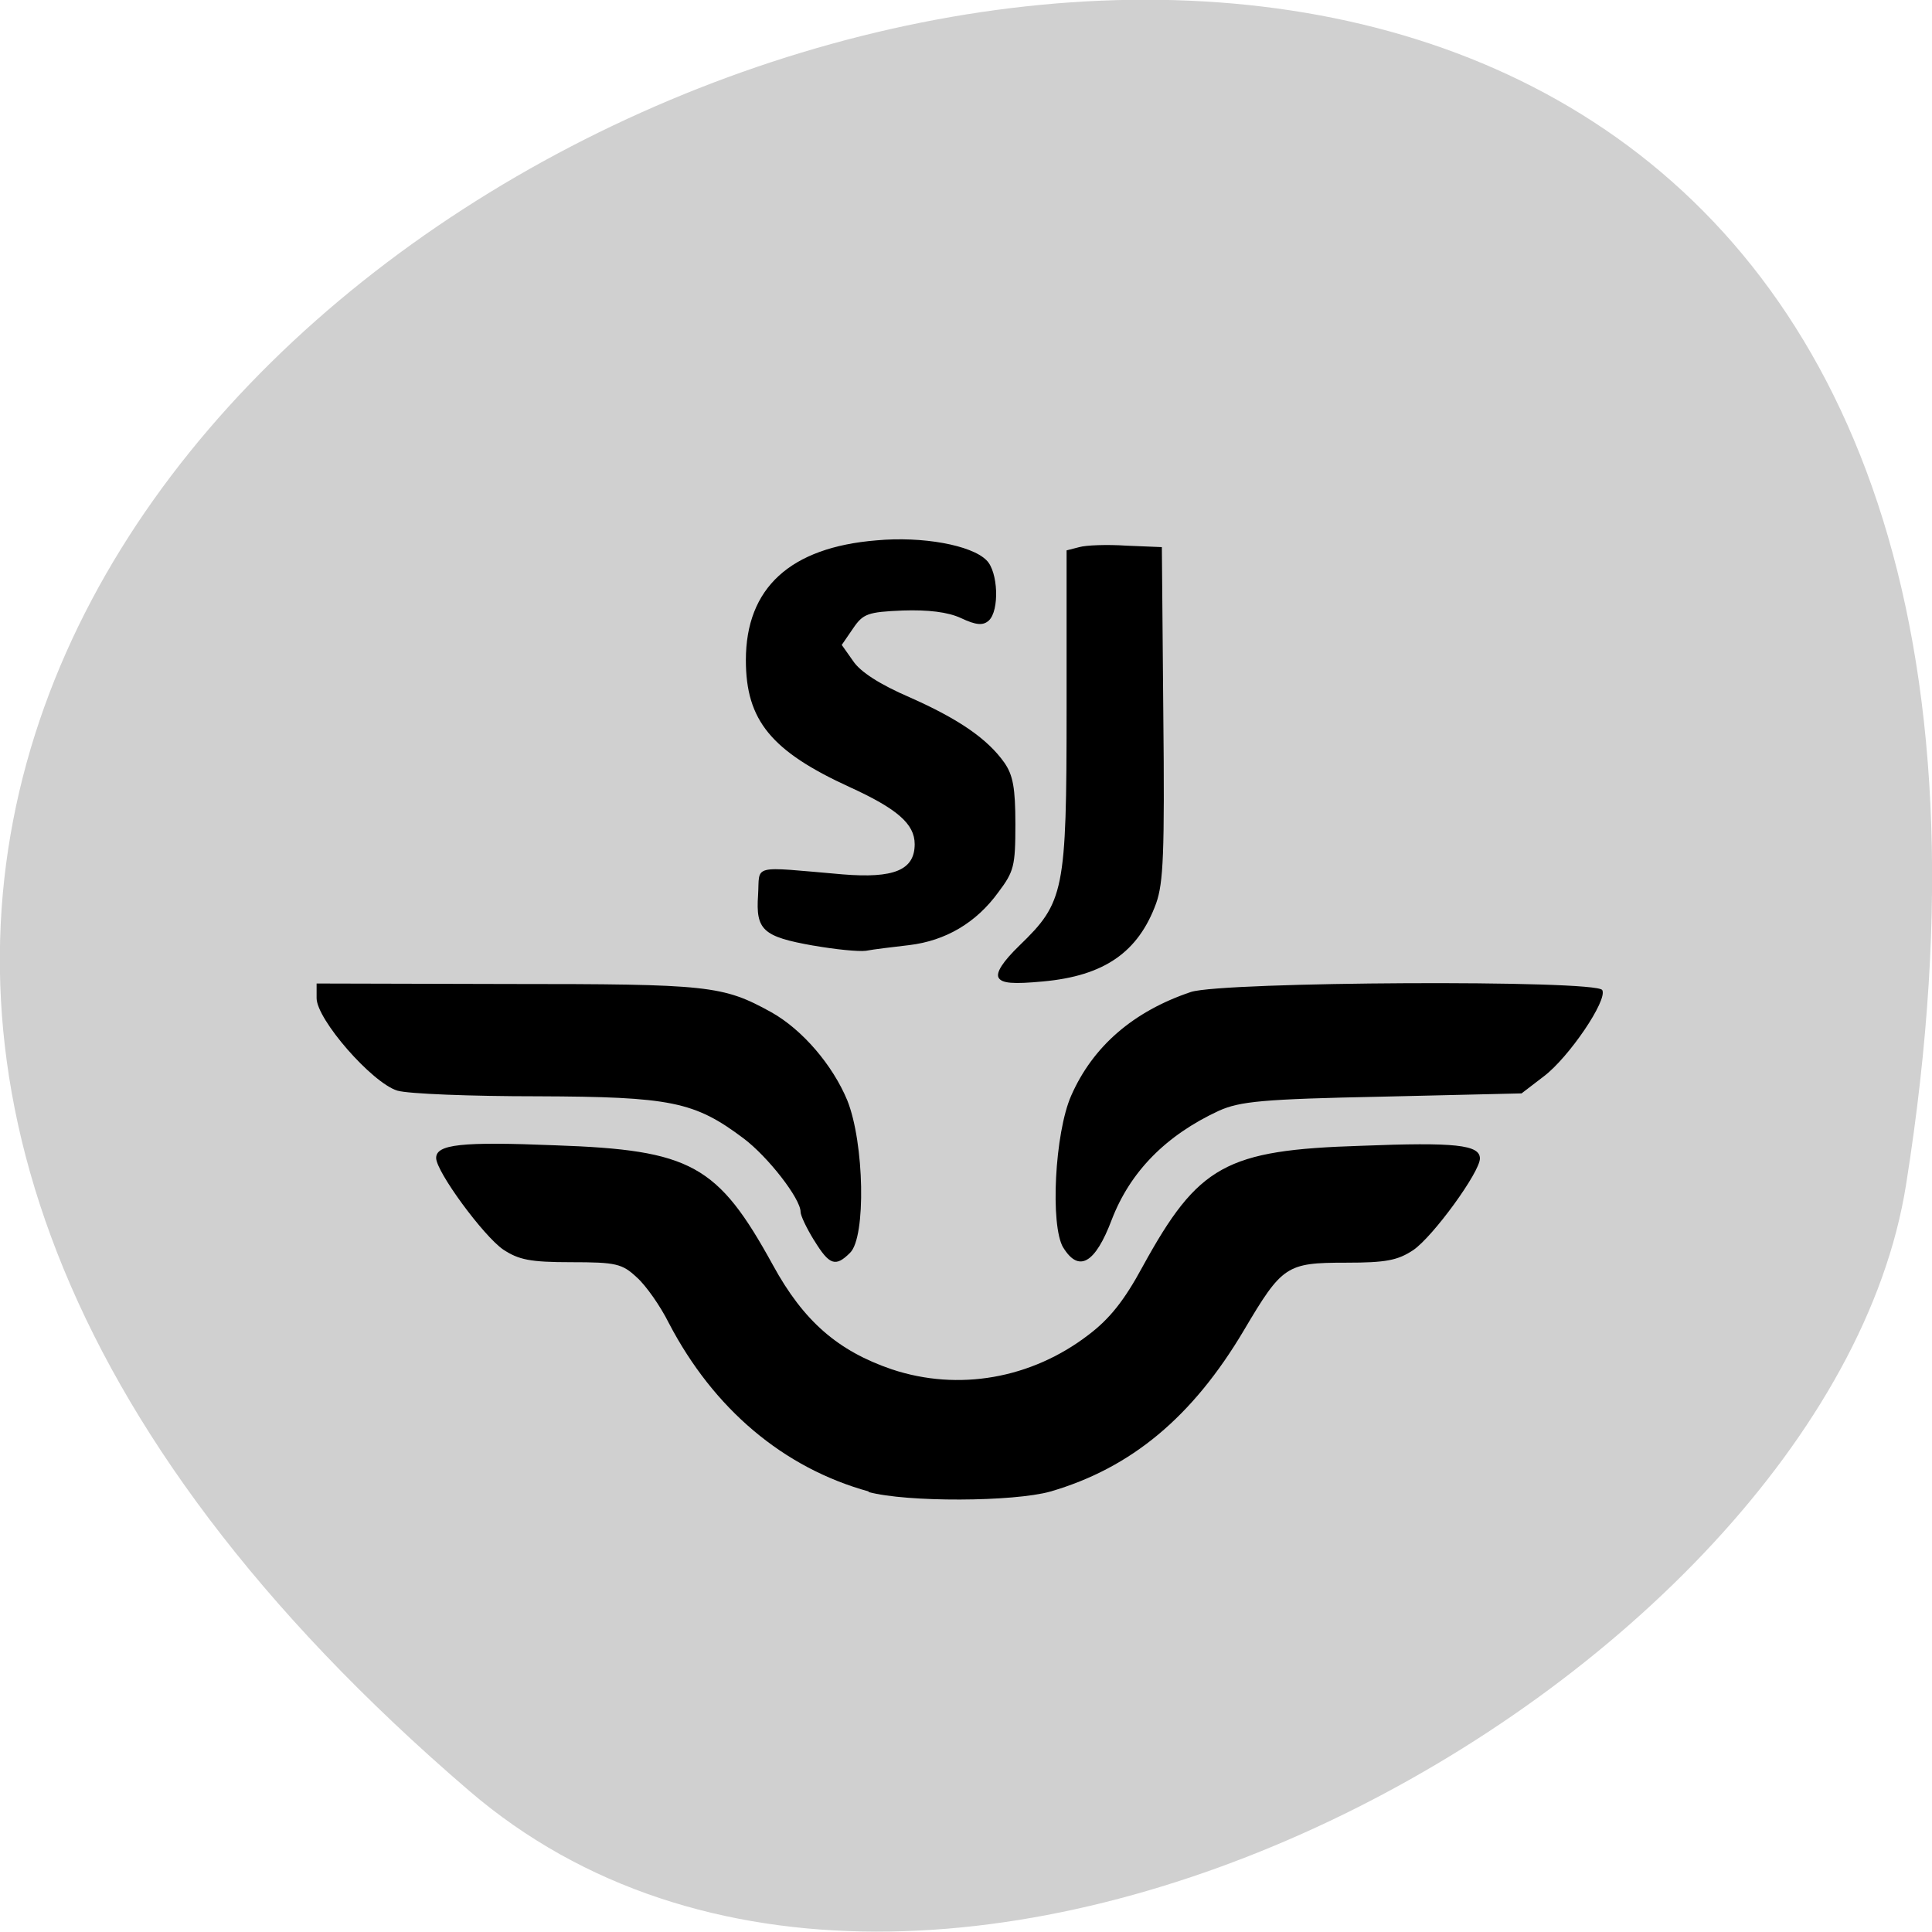 <svg xmlns="http://www.w3.org/2000/svg" viewBox="0 0 16 16"><path d="m 3.887 14.832 c -14.09 -12.09 14.871 -23.711 11.898 -5.02 c -0.652 4.102 -8.105 8.273 -11.898 5.02" fill="#d0d0d0"/><path d="m 7.195 12.352 c -0.707 -0.195 -1.285 -0.684 -1.656 -1.395 c -0.07 -0.141 -0.191 -0.313 -0.266 -0.379 c -0.121 -0.113 -0.172 -0.125 -0.543 -0.125 c -0.34 0 -0.434 -0.02 -0.563 -0.105 c -0.164 -0.113 -0.555 -0.645 -0.555 -0.758 c 0 -0.113 0.207 -0.137 0.988 -0.105 c 1.125 0.039 1.344 0.16 1.801 0.992 c 0.254 0.465 0.539 0.711 0.984 0.863 c 0.551 0.184 1.156 0.078 1.629 -0.285 c 0.176 -0.133 0.297 -0.285 0.449 -0.566 c 0.461 -0.84 0.688 -0.965 1.809 -1 c 0.781 -0.031 0.984 -0.008 0.984 0.105 c 0 0.113 -0.387 0.645 -0.551 0.758 c -0.129 0.086 -0.227 0.105 -0.559 0.105 c -0.492 0 -0.527 0.023 -0.844 0.559 c -0.426 0.719 -0.934 1.141 -1.602 1.336 c -0.305 0.086 -1.191 0.09 -1.508 0.004 m -0.449 -2.082 c -0.063 -0.102 -0.113 -0.207 -0.113 -0.238 c 0 -0.109 -0.27 -0.457 -0.473 -0.609 c -0.406 -0.305 -0.602 -0.344 -1.707 -0.348 c -0.547 0 -1.07 -0.02 -1.16 -0.047 c -0.211 -0.066 -0.668 -0.59 -0.668 -0.766 v -0.121 l 1.586 0.004 c 1.668 0 1.777 0.012 2.18 0.234 c 0.258 0.145 0.508 0.438 0.629 0.73 c 0.141 0.352 0.156 1.133 0.023 1.262 c -0.121 0.121 -0.172 0.102 -0.297 -0.102 m 2.062 0.059 c -0.109 -0.184 -0.07 -0.949 0.066 -1.258 c 0.18 -0.41 0.516 -0.699 0.992 -0.859 c 0.266 -0.086 3.355 -0.102 3.406 -0.016 c 0.047 0.082 -0.277 0.559 -0.484 0.715 l -0.184 0.141 l -1.152 0.027 c -0.996 0.02 -1.18 0.039 -1.355 0.117 c -0.438 0.203 -0.734 0.504 -0.887 0.902 c -0.137 0.363 -0.273 0.441 -0.402 0.23 m -0.535 -2.234 c -0.023 -0.043 0.035 -0.133 0.172 -0.266 c 0.371 -0.359 0.391 -0.445 0.391 -1.957 v -1.316 l 0.105 -0.027 c 0.055 -0.016 0.23 -0.023 0.391 -0.012 l 0.293 0.012 l 0.012 1.379 c 0.012 1.164 0 1.402 -0.059 1.57 c -0.148 0.406 -0.43 0.602 -0.938 0.648 c -0.246 0.023 -0.34 0.016 -0.367 -0.031 m -1.535 -0.266 c -0.418 -0.074 -0.477 -0.129 -0.457 -0.418 c 0.016 -0.258 -0.07 -0.238 0.699 -0.172 c 0.426 0.035 0.598 -0.035 0.598 -0.25 c 0 -0.168 -0.145 -0.293 -0.539 -0.473 c -0.648 -0.297 -0.859 -0.551 -0.859 -1.051 c 0 -0.598 0.367 -0.934 1.082 -0.992 c 0.379 -0.035 0.785 0.039 0.91 0.164 c 0.098 0.094 0.109 0.418 0.02 0.5 c -0.047 0.043 -0.105 0.039 -0.23 -0.02 c -0.109 -0.051 -0.273 -0.07 -0.484 -0.063 c -0.289 0.012 -0.328 0.027 -0.41 0.148 l -0.094 0.137 l 0.094 0.133 c 0.059 0.09 0.223 0.195 0.469 0.301 c 0.406 0.18 0.645 0.344 0.785 0.543 c 0.07 0.102 0.09 0.207 0.09 0.508 c 0 0.348 -0.012 0.391 -0.141 0.563 c -0.184 0.254 -0.438 0.402 -0.738 0.438 c -0.137 0.016 -0.297 0.035 -0.359 0.047 c -0.063 0.008 -0.258 -0.012 -0.434 -0.043"/></svg>